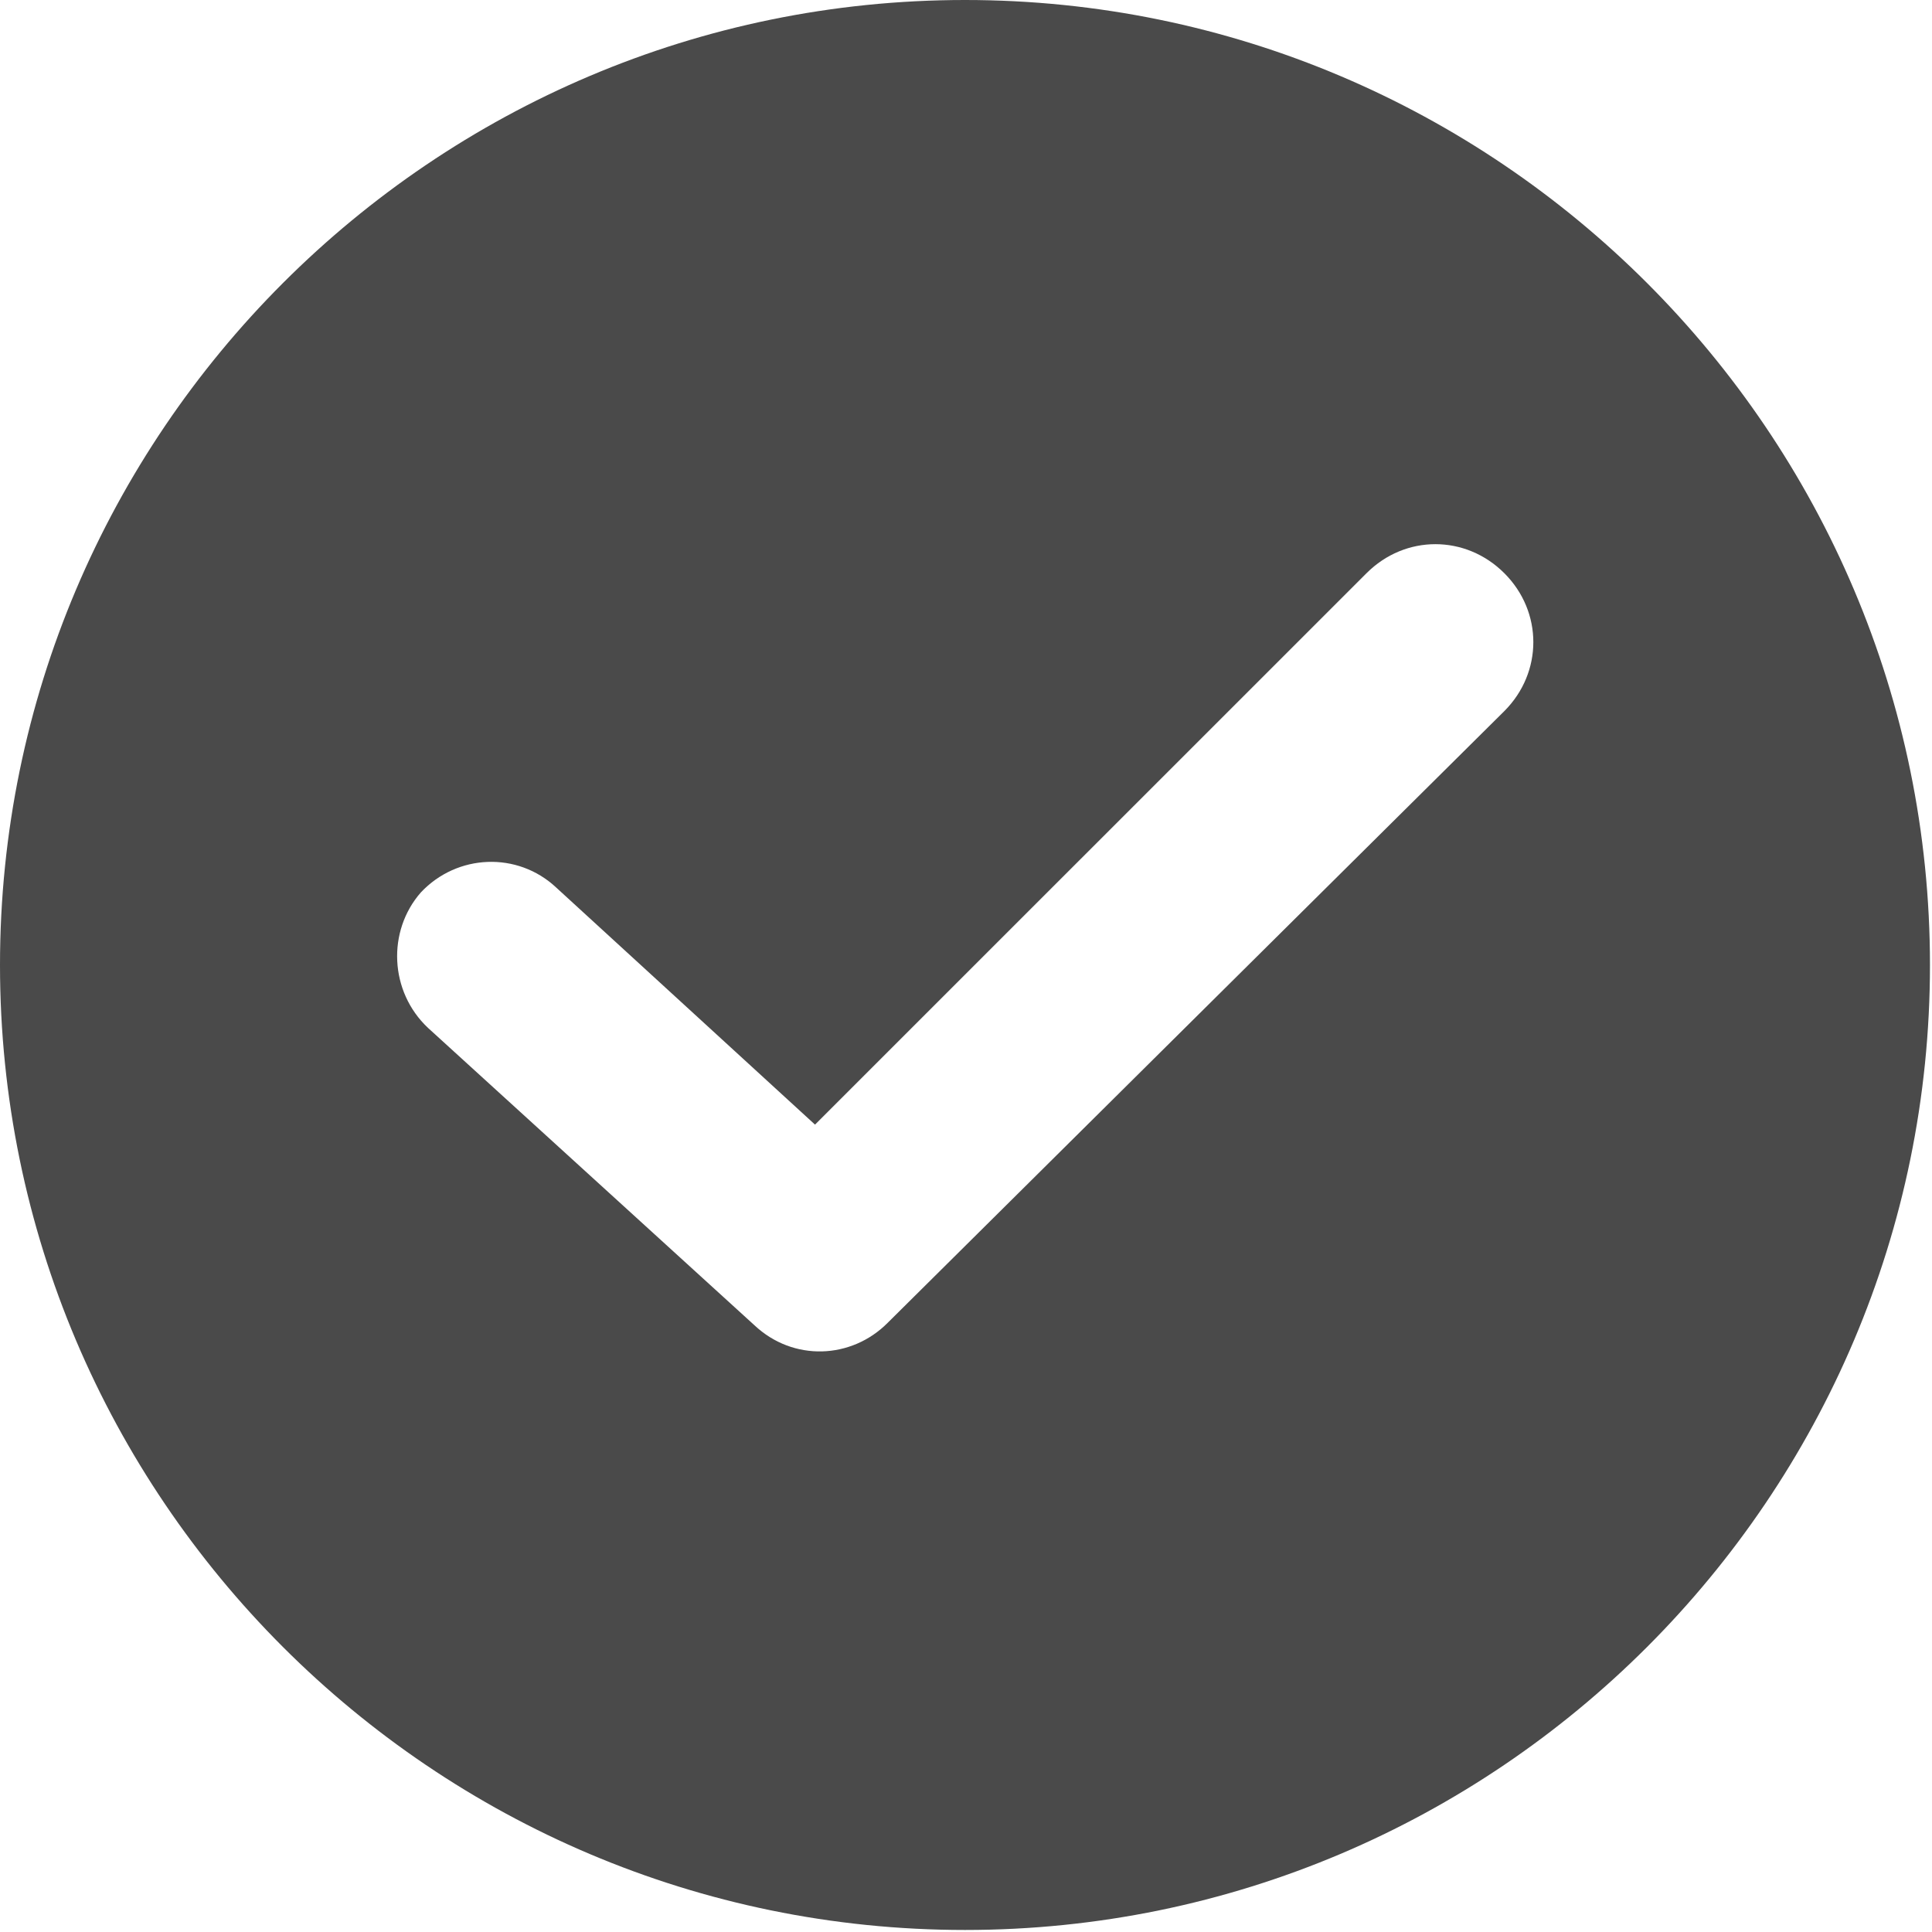 <svg width="20" height="20" viewBox="0 0 20 20" fill="none" xmlns="http://www.w3.org/2000/svg">
<path fill-rule="evenodd" clip-rule="evenodd" d="M0 9.99C0 4.482 4.482 0 9.99 0C15.498 0 19.979 4.482 19.979 9.99C19.979 15.498 15.498 19.979 9.99 19.979C4.482 19.979 0 15.498 0 9.99ZM9.188 13.695L15.573 7.361C15.973 6.96 15.973 6.334 15.573 5.934C15.172 5.533 14.546 5.533 14.146 5.934L8.437 11.642L5.758 9.188C5.358 8.813 4.732 8.838 4.356 9.239C4.006 9.639 4.031 10.265 4.431 10.641L7.811 13.72C8.212 14.096 8.813 14.071 9.188 13.695Z" fill="#4A4A4A"/>
</svg>
